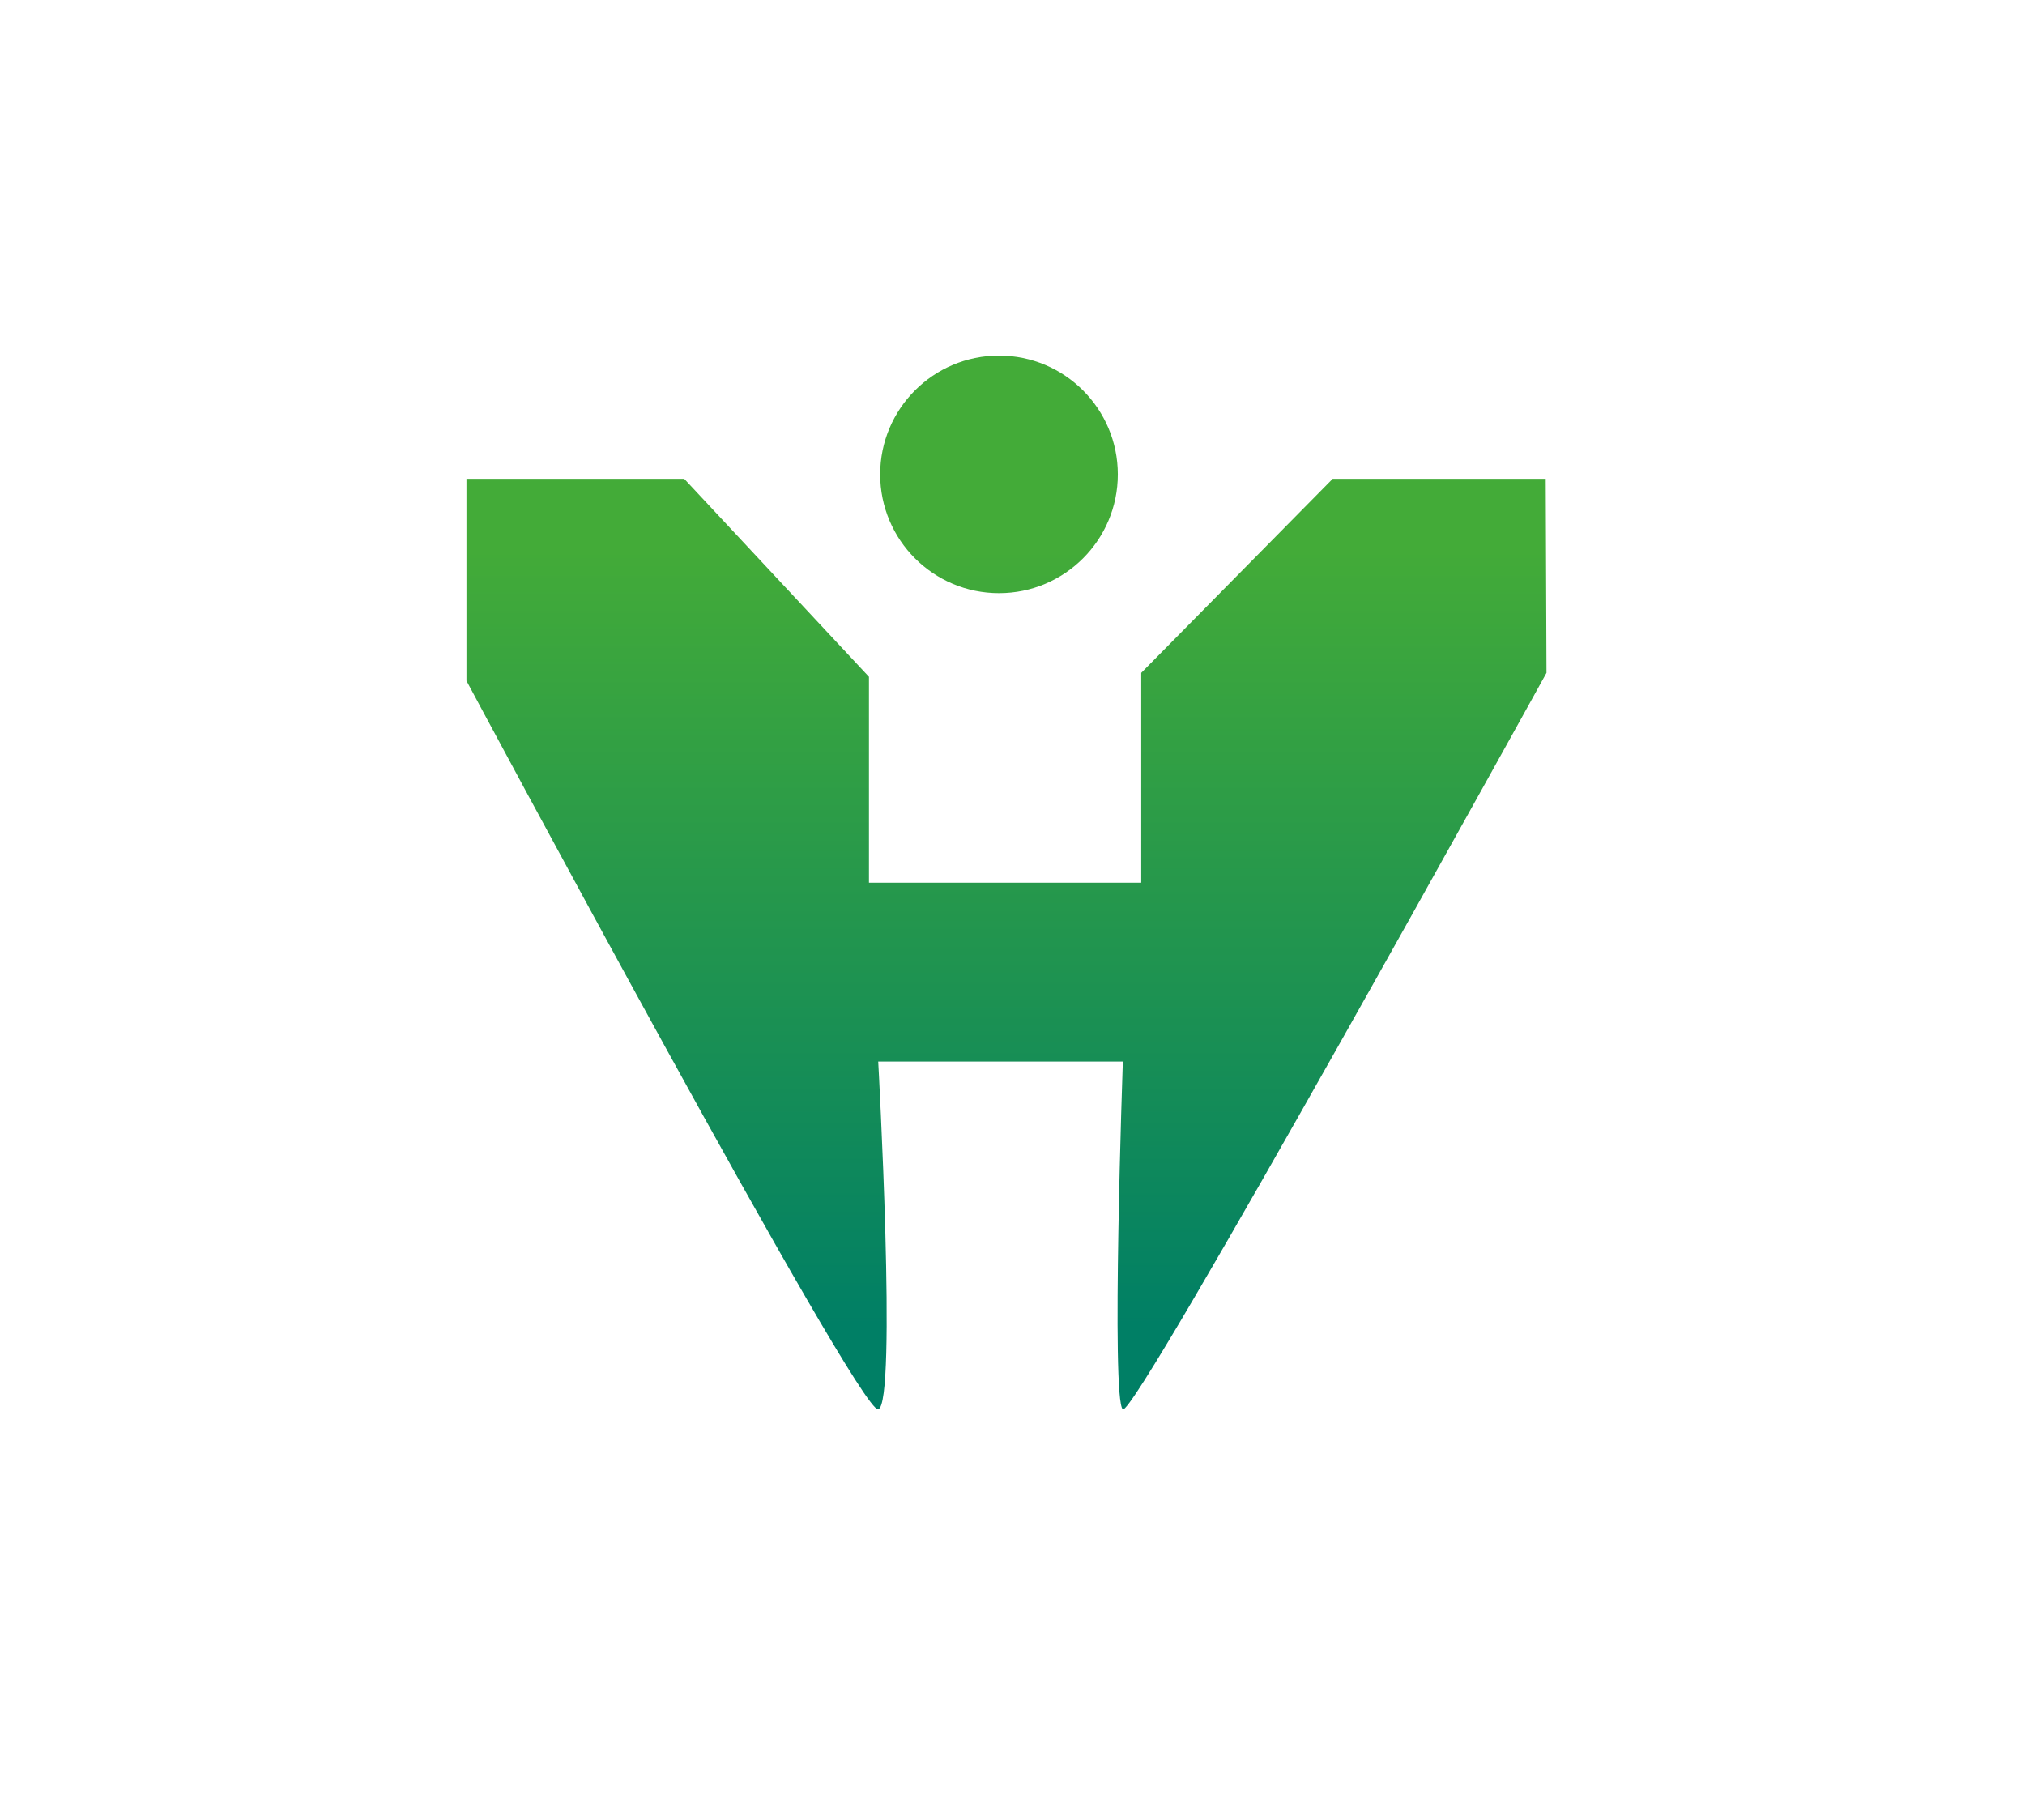 <svg xmlns="http://www.w3.org/2000/svg" width="470" height="422.444" viewBox="0 0 470 422.444"><linearGradient id="a" gradientUnits="userSpaceOnUse" x1="233.602" y1="308" x2="233.601" y2="127.457"><stop offset="0" stop-color="#007f65"/><stop offset="1" stop-color="#43ab38"/></linearGradient><path fill="url(#a)" d="M309.316 111.133l-44.438 45.045v48.7h-63.194v-47.787l-42.881-45.958h-50.539v46.873s91.16 170.256 95.569 169.111c4.418-1.144 0-80.727 0-80.727h56.774s-2.759 78.67 0 80.727c2.786 2.055 98.331-170.939 98.331-170.939l-.179-45.045h-49.443z"/><linearGradient id="b" gradientUnits="userSpaceOnUse" x1="231.866" y1="308" x2="231.866" y2="127.457"><stop offset="0" stop-color="#007f65"/><stop offset="1" stop-color="#43ab38"/></linearGradient><path fill="url(#b)" d="M259.445 110.11c0 15.214-12.349 27.57-27.575 27.57-15.231 0-27.583-12.356-27.583-27.57 0-15.218 12.352-27.575 27.583-27.575 15.226 0 27.575 12.358 27.575 27.575z"/></svg>